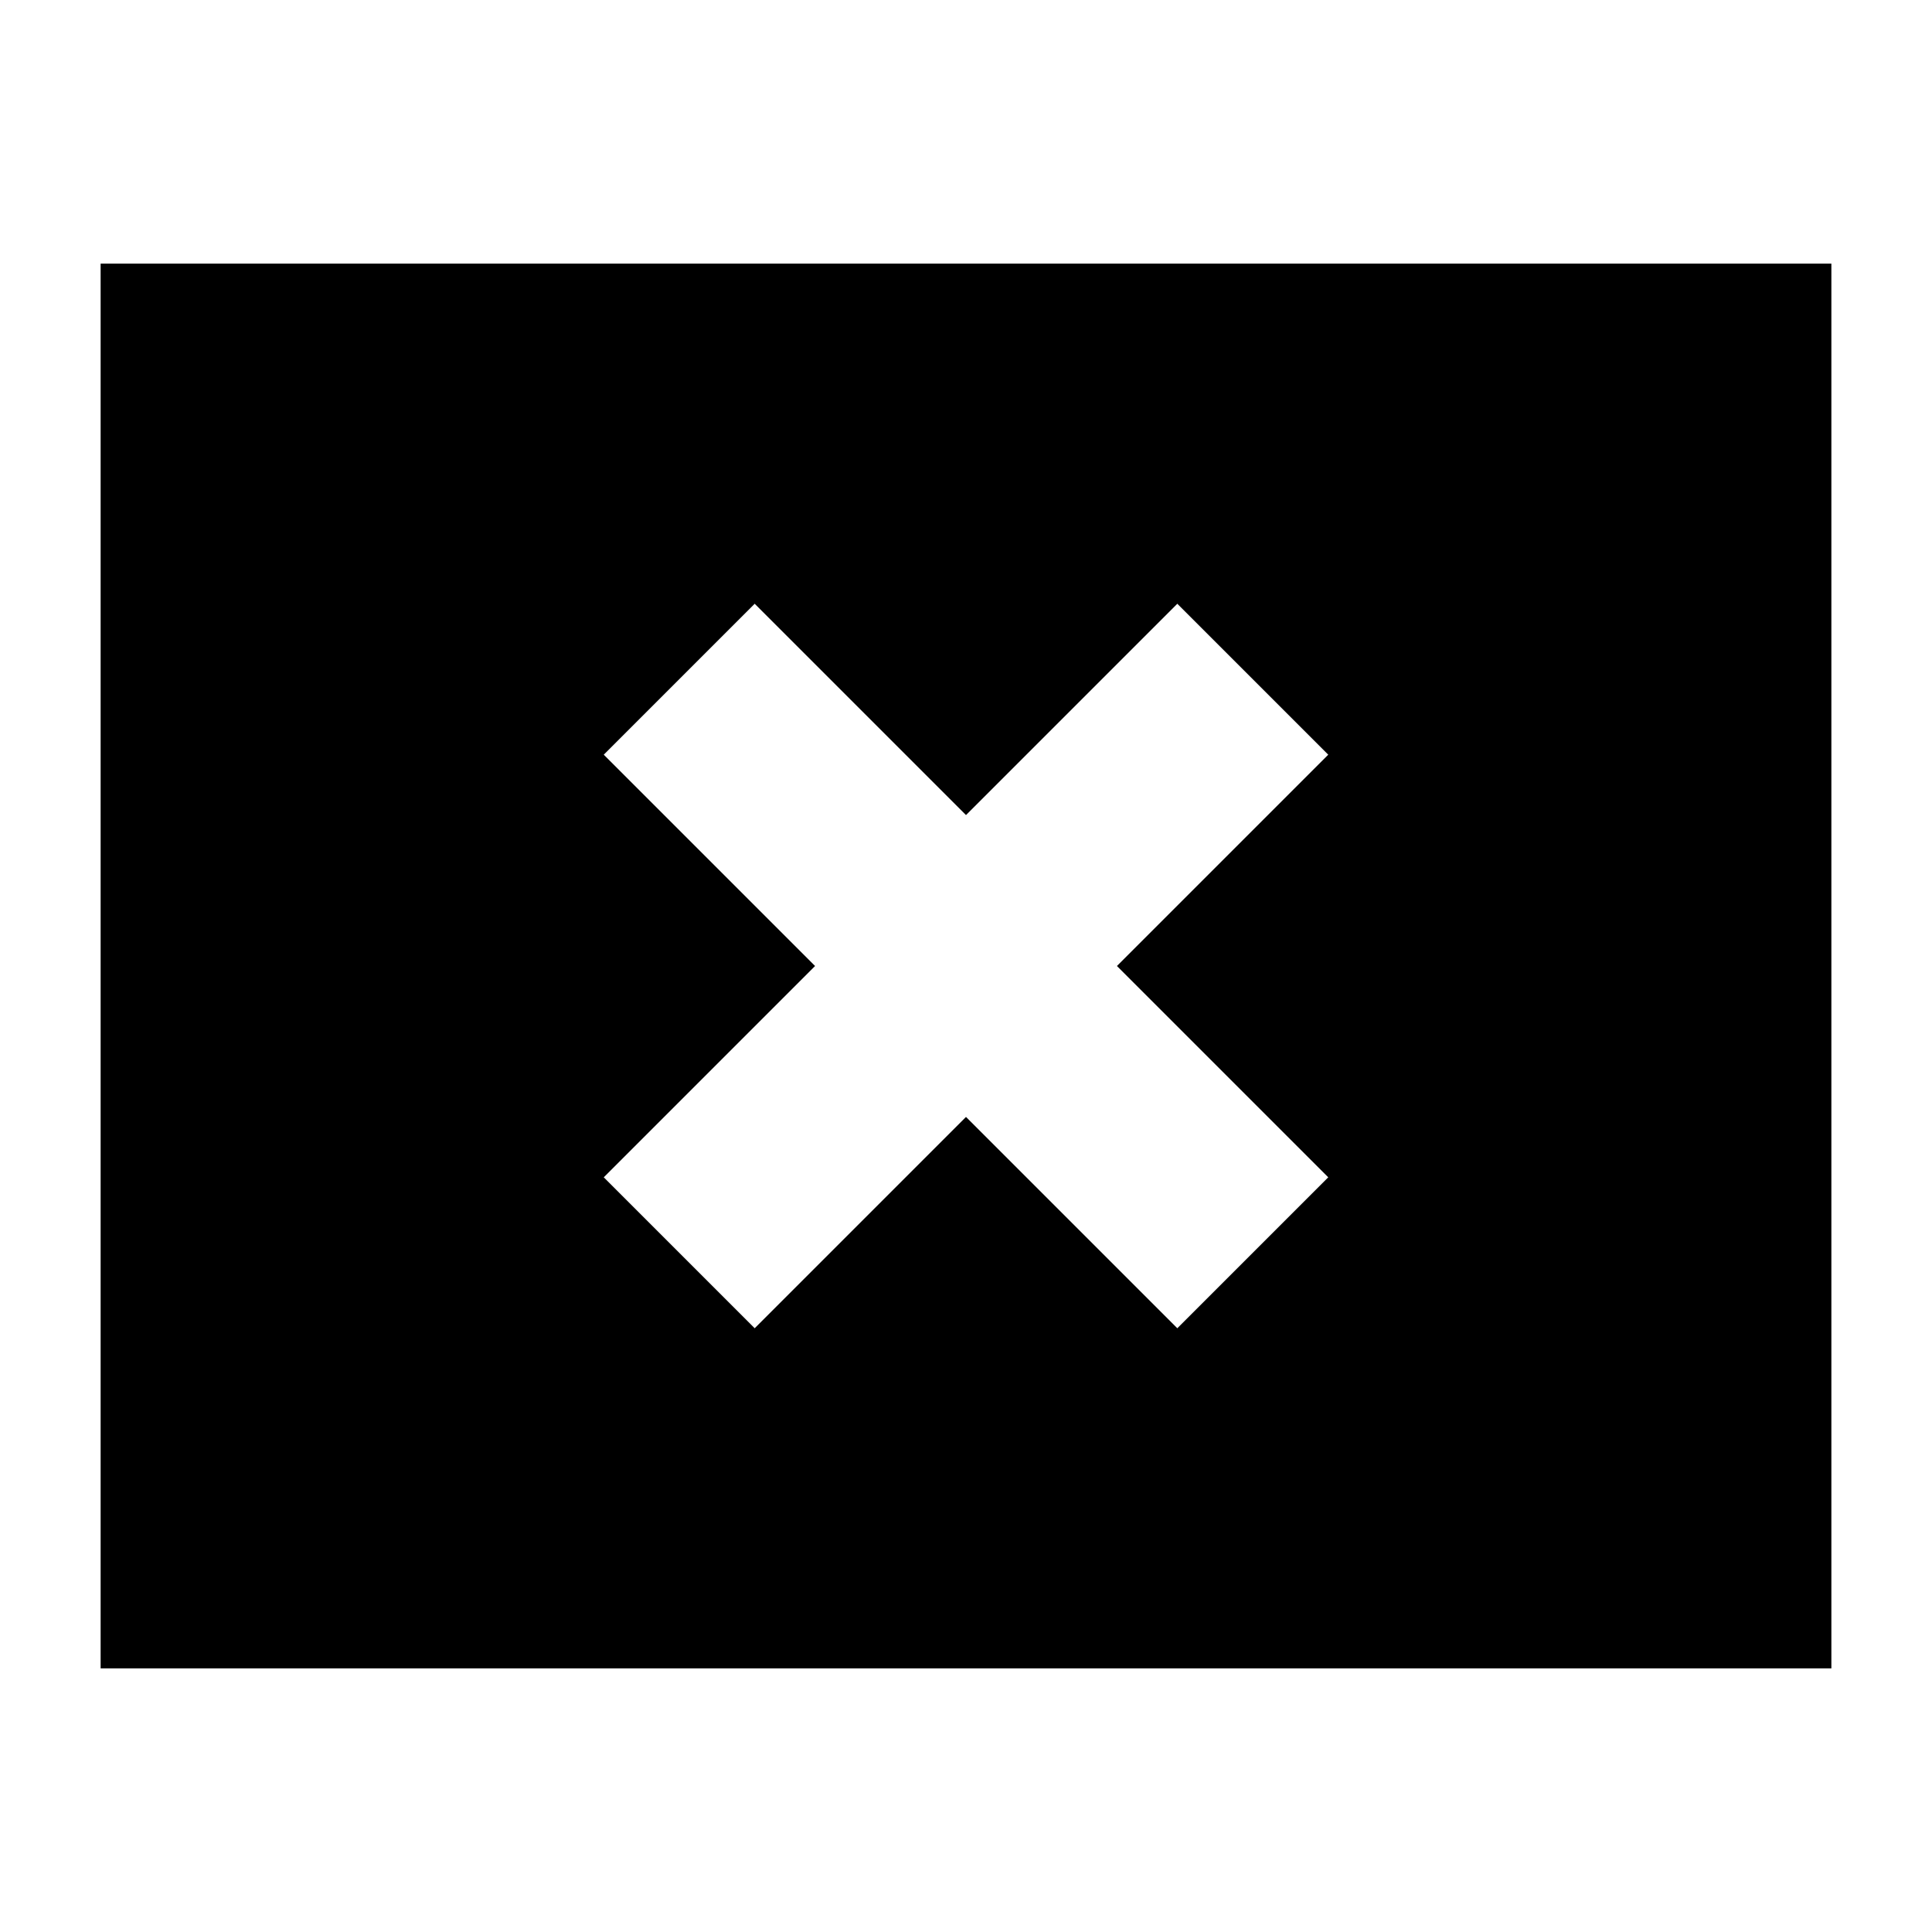 <svg xmlns="http://www.w3.org/2000/svg" height="24" width="24"><path d="M9.375 16.5 12 13.875 14.625 16.5 16.5 14.625 13.875 12 16.5 9.375 14.625 7.5 12 10.125 9.375 7.5 7.5 9.375 10.125 12 7.5 14.625ZM1.25 20.725V3.275H22.75V20.725Z"/></svg>
